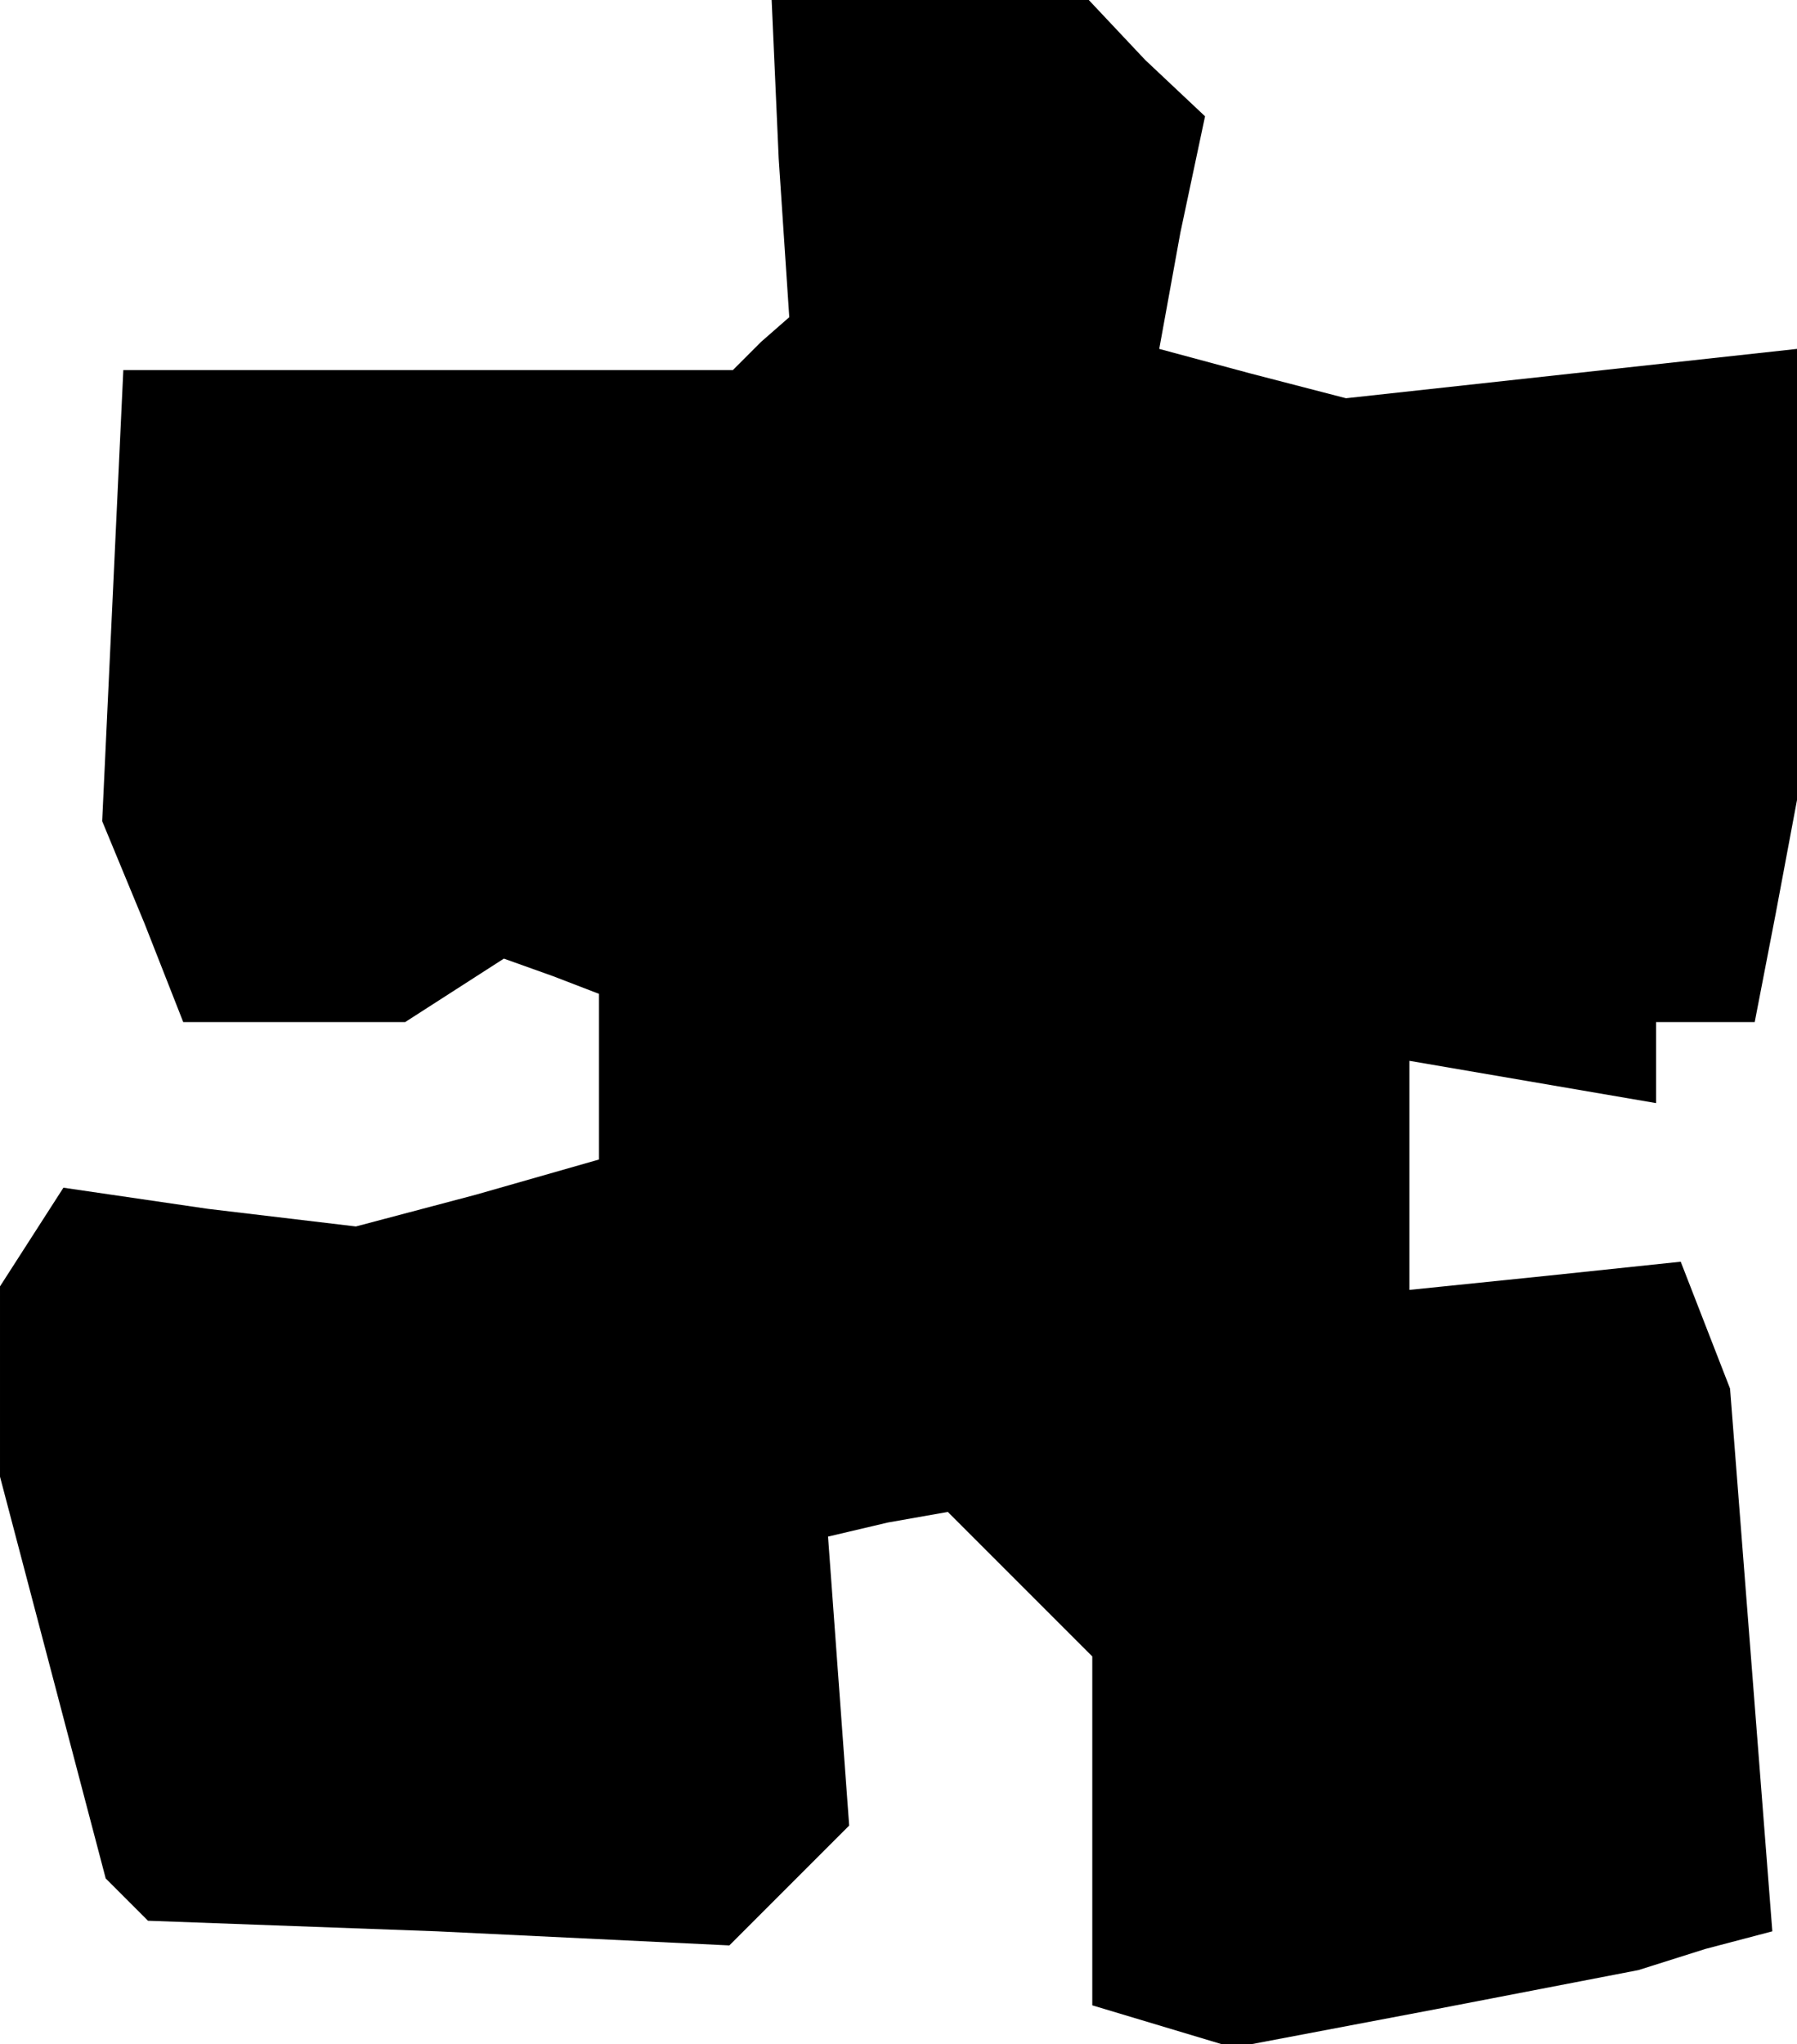 <?xml version="1.0" standalone="no"?>
<!DOCTYPE svg PUBLIC "-//W3C//DTD SVG 20010904//EN"
 "http://www.w3.org/TR/2001/REC-SVG-20010904/DTD/svg10.dtd">
<svg version="1.0" xmlns="http://www.w3.org/2000/svg"
 width="51pt" height="58pt" viewBox="0 0 51 58"
 preserveAspectRatio="xMidYMid meet">
<g transform="translate(0,58) scale(0.1,-0.1)"
fill="#000000" stroke="none">
<path d="M221 535 l3 -45 -8 -7 -8 -8 -86 0 -87 0 -3 -64 -3 -64 12 -29 11
-28 32 0 31 0 14 9 14 9 14 -5 13 -5 0 -24 0 -23 -35 -10 -34 -9 -42 5 -41 6
-9 -14 -9 -14 0 -27 0 -27 15 -57 15 -57 6 -6 6 -6 82 -3 83 -4 17 17 17 17
-3 41 -3 41 17 4 17 3 20 -20 21 -21 0 -49 0 -50 20 -6 20 -6 58 11 57 11 19
6 19 5 -6 77 -6 77 -7 18 -7 18 -38 -4 -39 -4 0 33 0 32 35 -6 35 -6 0 12 0
11 14 0 14 0 6 31 6 32 0 64 0 64 -64 -7 -64 -7 -27 7 -26 7 6 33 7 33 -17 16
-16 17 -45 0 -45 0 2 -45z"/>
</g>
</svg>
